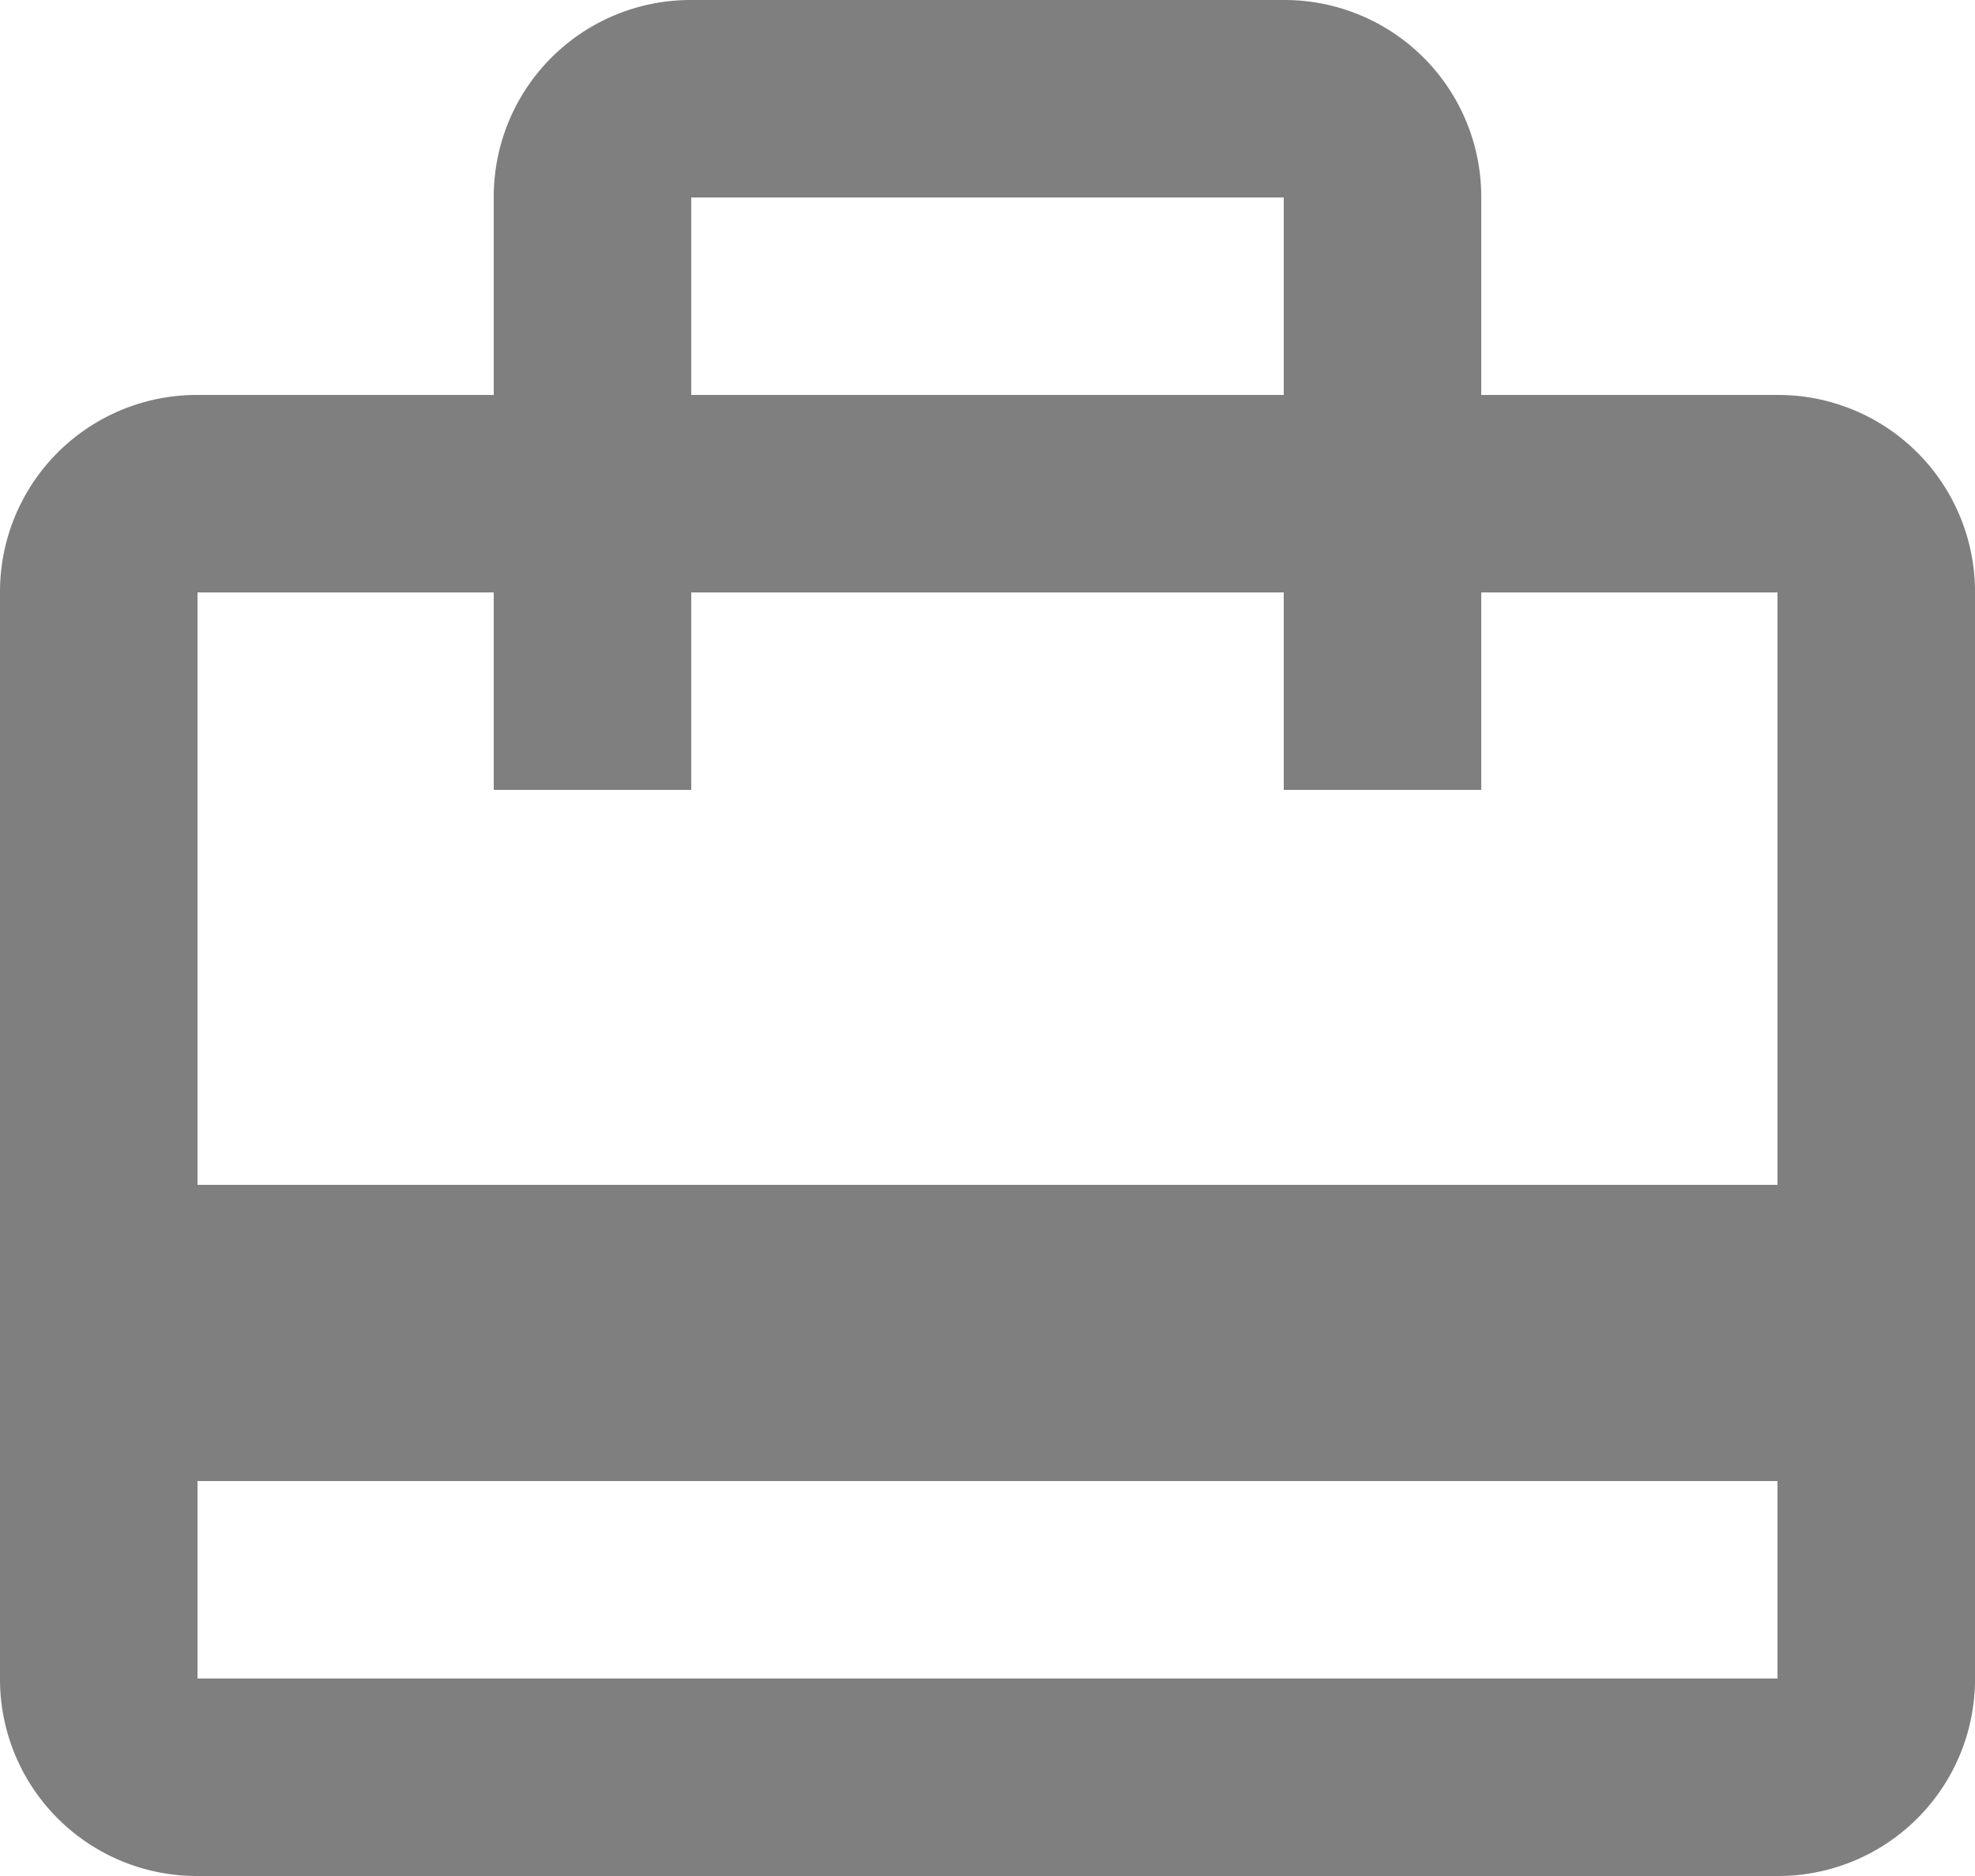 <svg xmlns="http://www.w3.org/2000/svg" width="20" height="19" viewBox="0 0 20 19">
<defs>
    <style>
      .cls-1 {
        fill: #7f7f7f;
        fill-rule: evenodd;
      }
    </style>
  </defs>
  <path class="cls-1" d="M1506,39h-3V37a1.993,1.993,0,0,0-2-2h-6a1.993,1.993,0,0,0-2,2v2h-3a1.993,1.993,0,0,0-2,2V52a1.993,1.993,0,0,0,2,2h16a1.993,1.993,0,0,0,2-2V41A1.993,1.993,0,0,0,1506,39Zm-11-2h6v2h-6V37Zm11,15h-16V50h16v2Zm0-5h-16V41h3v2h2V41h6v2h2V41h3v6Z" transform="translate(-1488 -35)"/>
</svg>
